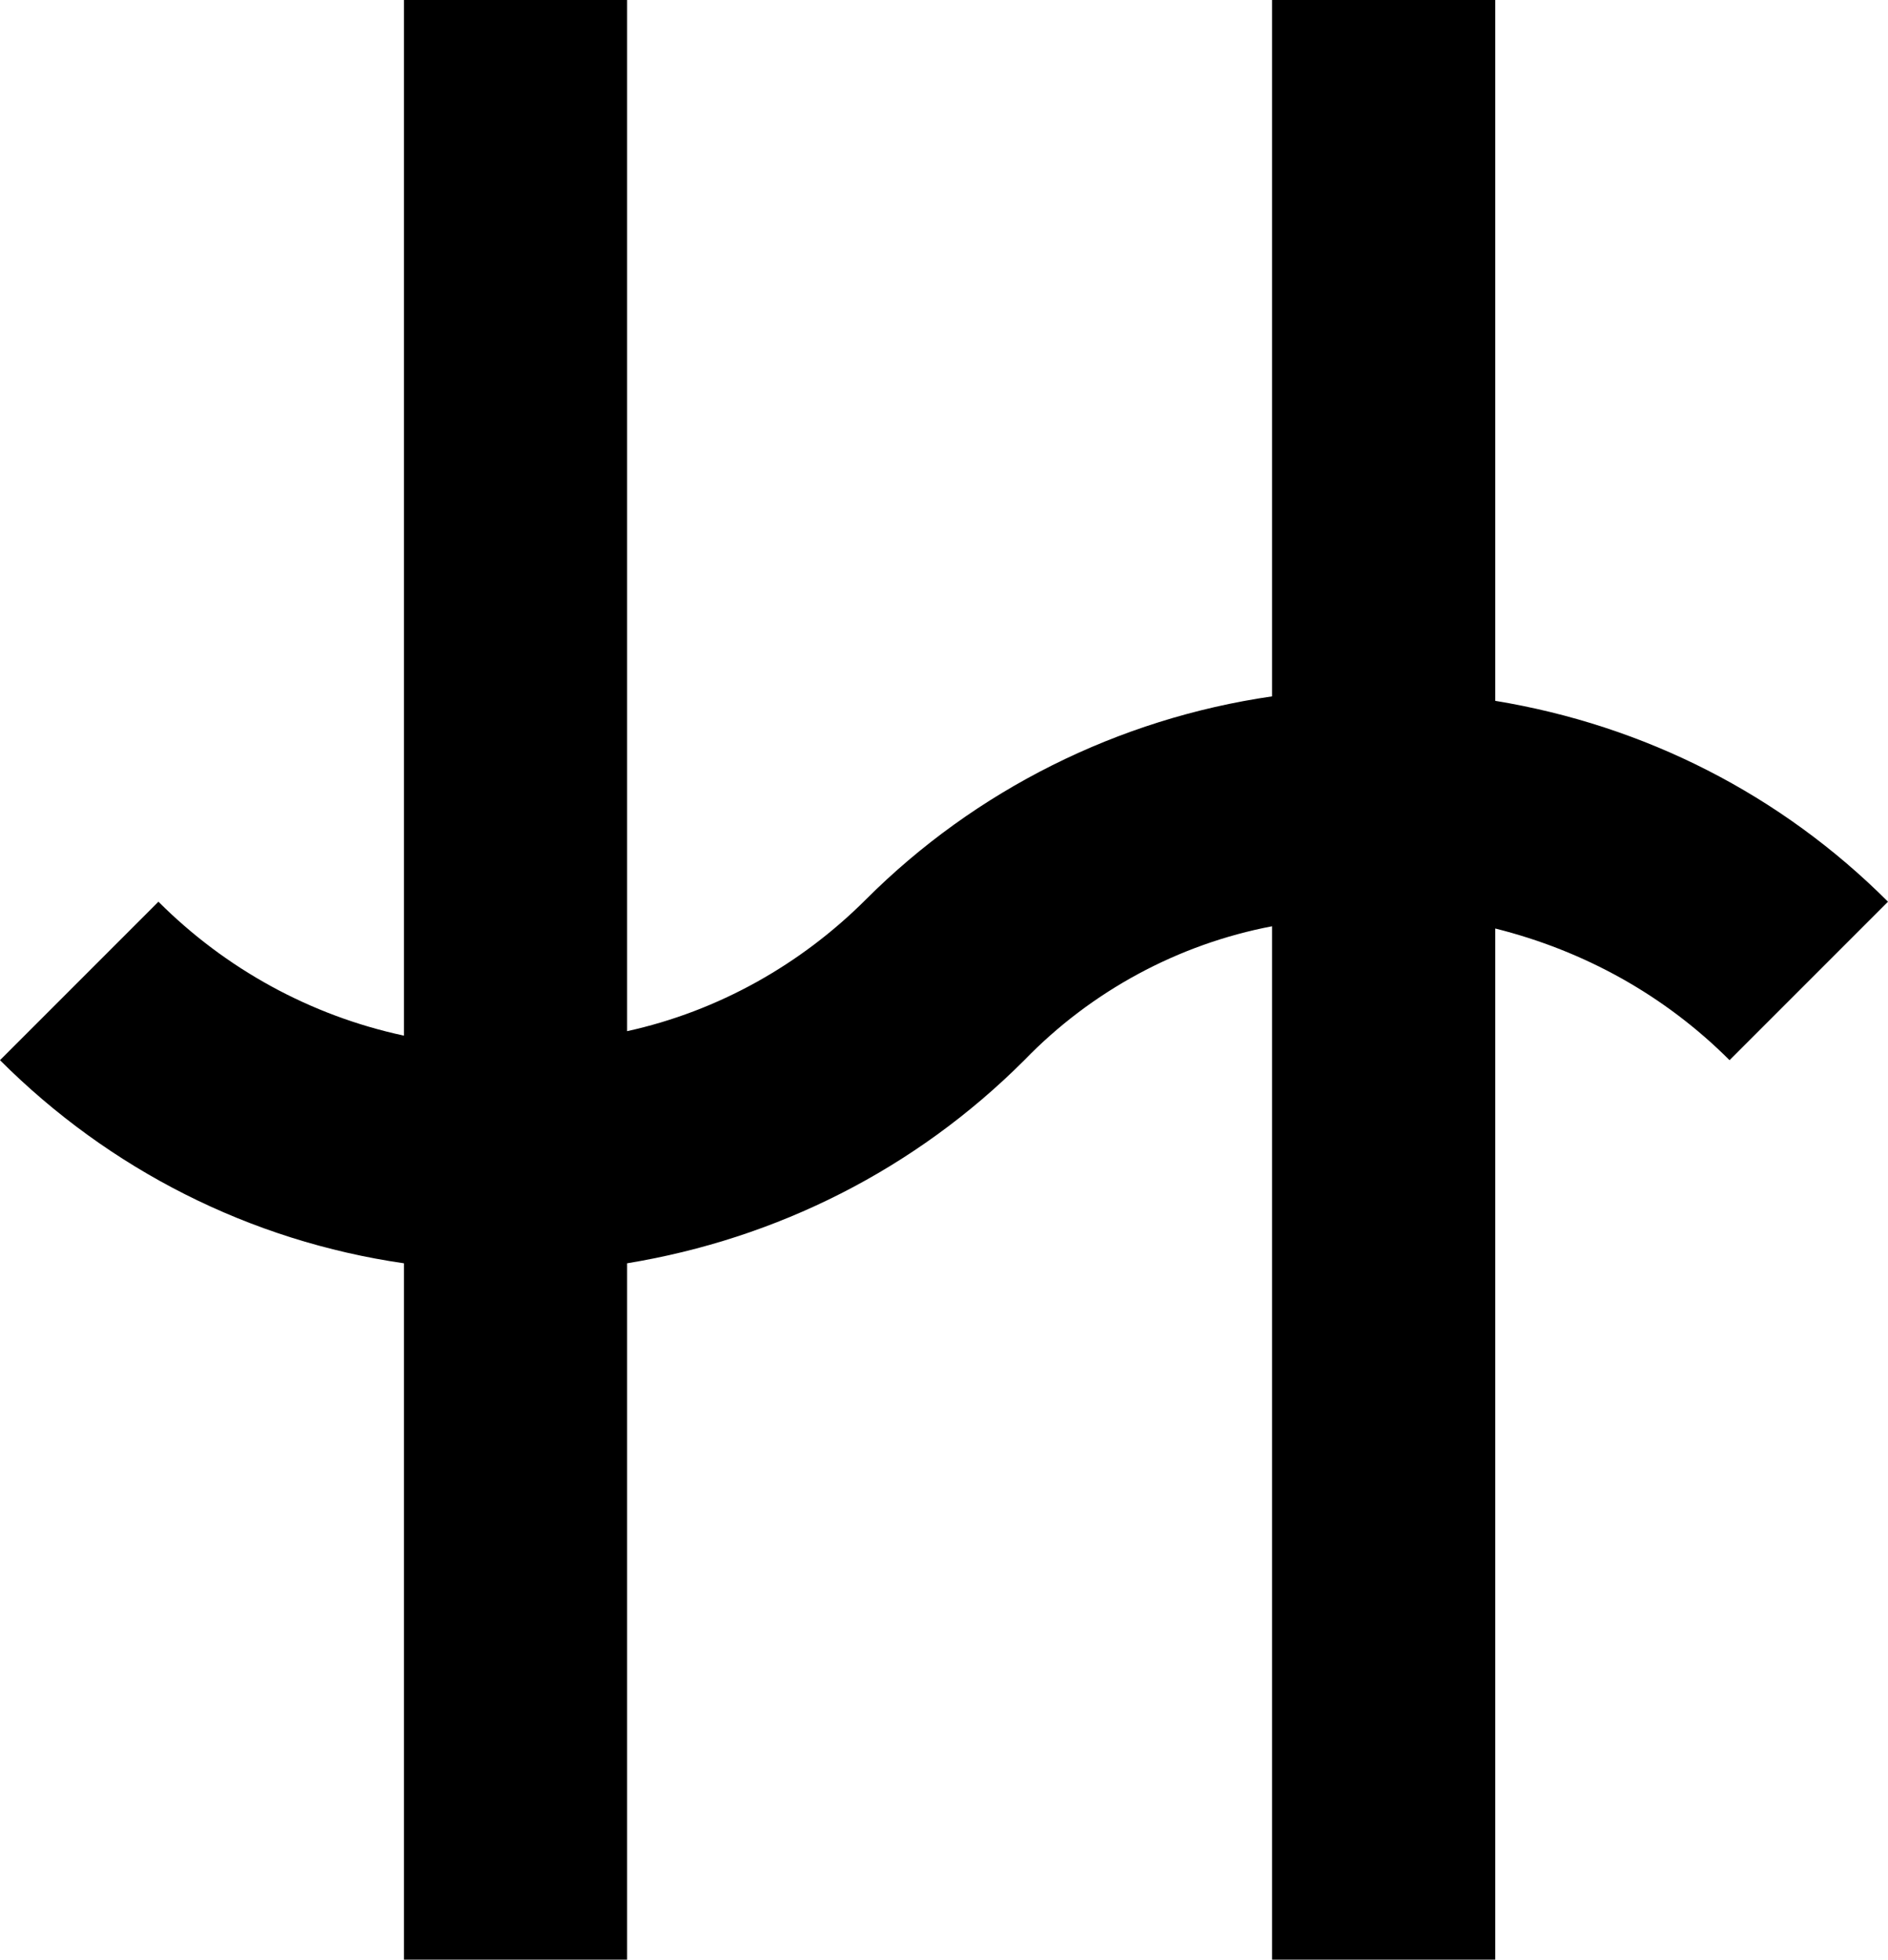 <?xml version="1.0" encoding="UTF-8"?>
<svg xmlns="http://www.w3.org/2000/svg" version="1.1" viewBox="0 0 84.6 87.8">
  <!-- Generator: Adobe Illustrator 28.7.1, SVG Export Plug-In . SVG Version: 1.2.0 Build 142)  -->
  <g>
    <g id="Layer_1">
      <path d="M84.6,40.4c-4.8-4.8-10.9-7.9-17.6-9V0h-10v31.2c-6.9,1-13.3,4.2-18.2,9.1-2.9,2.9-6.6,5-10.7,5.9V0h-10v46.4c-4.2-.9-8-3-11-6l-7.1,7.1c4.9,4.9,11.2,8.1,18.1,9.1v31.3h10v-31.3c6.7-1.1,12.9-4.2,17.8-9.1,3-3.1,6.9-5.2,11.1-6v46.4h10v-46.3c4,1,7.6,3,10.5,5.9l7.1-7.1Z"/>
    </g>
  </g>
</svg>